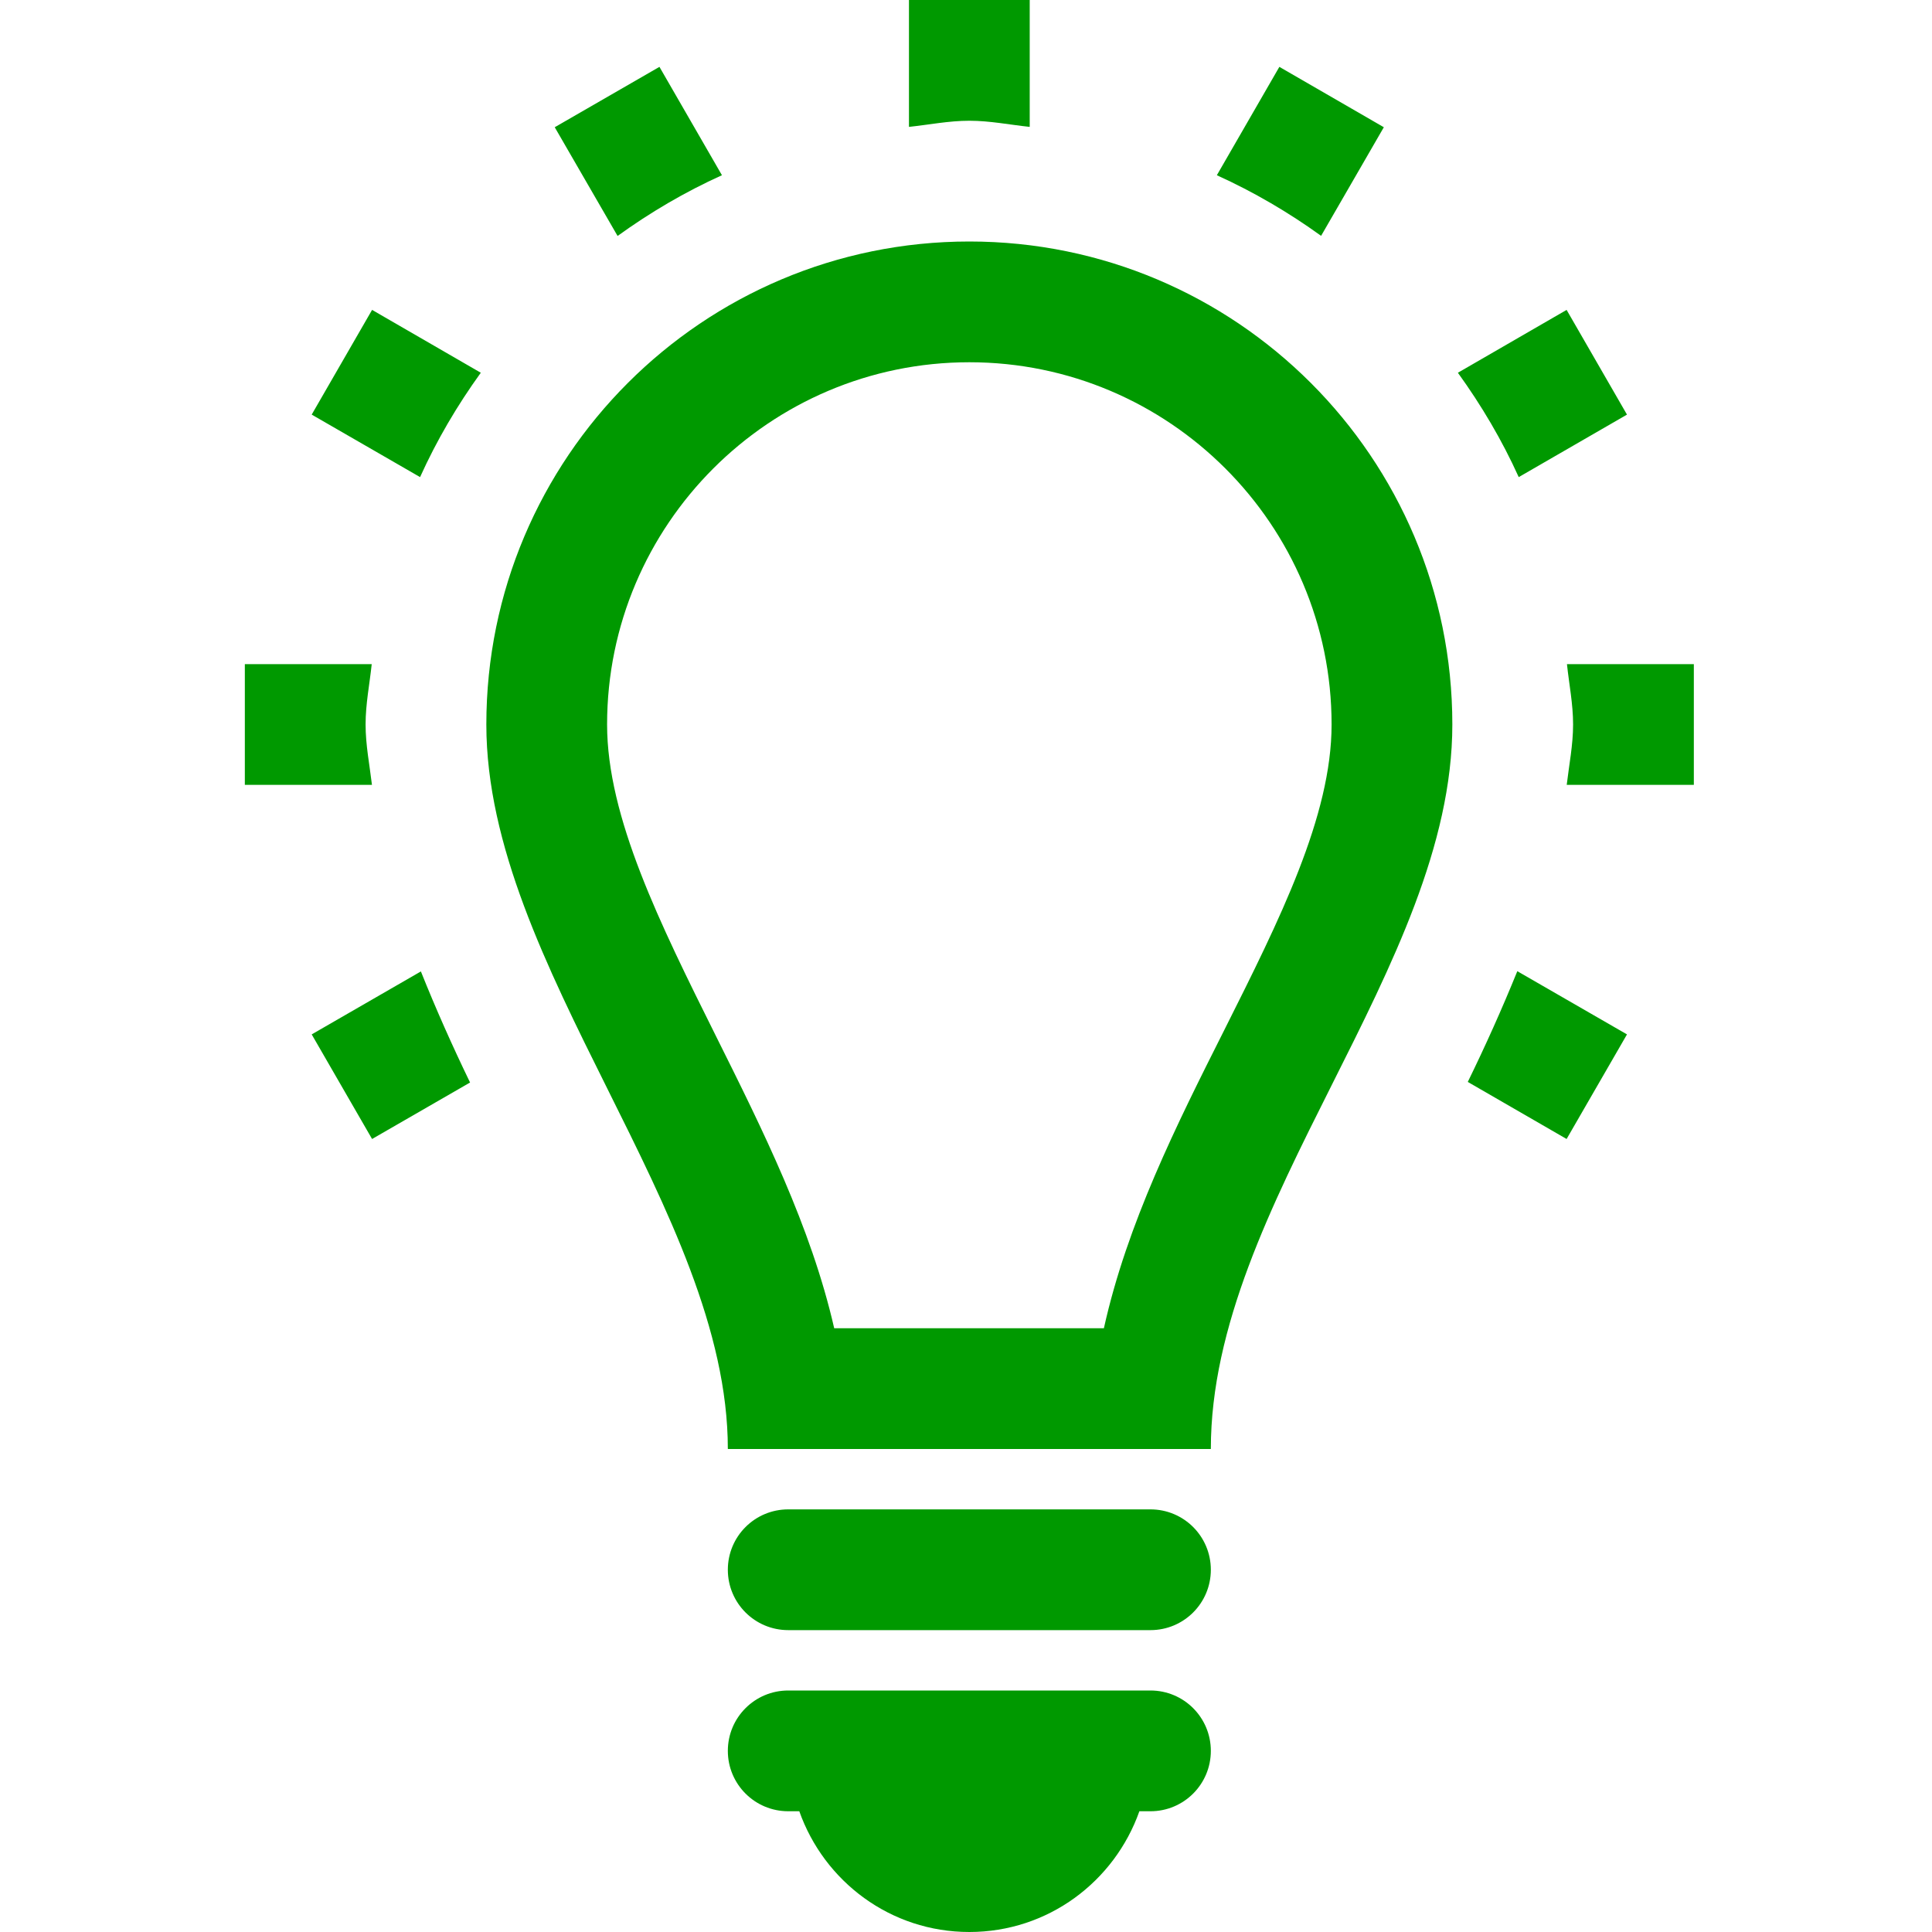 <svg xmlns="http://www.w3.org/2000/svg" xmlns:xlink="http://www.w3.org/1999/xlink" version="1.1" width="512" height="512" enable-background="new 0 0 512 512" xml:space="preserve" style=""><rect id="backgroundrect" width="100%" height="100%" x="0" y="0" fill="none" stroke="none"/>

<g class="currentLayer" style=""><title>Layer 1</title><path d="M256.885,64 c-70.688,0 -128,57.313 -128,128 c0,64 64,129 64,192 h128 c0,-65 64,-128 64,-192 C384.885,121.313 327.573,64 256.885,64 zM324.479,272.906 c-12.75,25.344 -25.781,51.344 -31.938,79.094 h-71.469 c-6.156,-26.906 -18.906,-52.5 -31.375,-77.5 C174.885,244.719 160.885,216.594 160.885,192 c0,-52.938 43.063,-96 96,-96 s96,43.063 96,96 C352.885,216.313 339.073,243.813 324.479,272.906 zM320.885,464 c0,8.844 -7.156,16 -16,16 h-2.938 c-6.594,18.625 -24.188,32 -45.063,32 s-38.469,-13.375 -45.063,-32 H208.885 c-8.844,0 -16,-7.156 -16,-16 s7.156,-16 16,-16 h96 C313.729,448 320.885,455.156 320.885,464 zM320.885,416 c0,8.844 -7.156,16 -16,16 h-96 c-8.844,0 -16,-7.156 -16,-16 s7.156,-16 16,-16 h96 C313.729,400 320.885,407.156 320.885,416 zM98.604,82.125 l28.813,16.656 c-6.25,8.656 -11.656,17.844 -16.094,27.656 l-28.719,-16.563 L98.604,82.125 zM256.885,32 c-5.5,0 -10.656,1.063 -16,1.625 V0 h32 v33.625 C267.541,33.063 262.385,32 256.885,32 zM163.666,62.531 l-16.656,-28.813 l27.75,-16 l16.563,28.719 C181.51,50.875 172.323,56.281 163.666,62.531 zM402.479,126.438 c-4.438,-9.813 -9.875,-19 -16.125,-27.656 l28.813,-16.656 l16,27.75 L402.479,126.438 zM350.104,62.5 c-8.625,-6.219 -17.844,-11.625 -27.625,-16.063 l16.563,-28.719 l27.688,16 L350.104,62.5 zM98.573,208 H64.885 v-32 h33.625 C97.948,181.344 96.885,186.5 96.885,192 C96.885,197.438 97.948,202.688 98.573,208 zM448.885,176 v32 h-33.688 c0.625,-5.313 1.688,-10.563 1.688,-16 c0,-5.5 -1.063,-10.656 -1.625,-16 H448.885 zM402.104,257.375 l29.063,16.75 l-16,27.719 l-26.188,-15.125 C393.698,277.063 398.073,267.313 402.104,257.375 zM111.541,257.438 c3.969,9.938 8.344,19.75 13.031,29.438 l-25.969,14.969 l-16,-27.719 L111.541,257.438 z" id="svg_1" class="selected" fill="#009900" fill-opacity="1" filter="url(#f094)"/></g><defs><filter id="f094" xmlns:inkscape="http://www.inkscape.org/namespaces/inkscape" inkscape:label="Glow" inkscape:menu="Shadows and Glows" inkscape:menu-tooltip="Glow of object's own color at the edges" color-interpolation-filters="sRGB">
            <feGaussianBlur stdDeviation="5" result="result91"/>
            <feComposite in="SourceGraphic" operator="over" in2="result91"/>
        </filter></defs></svg>